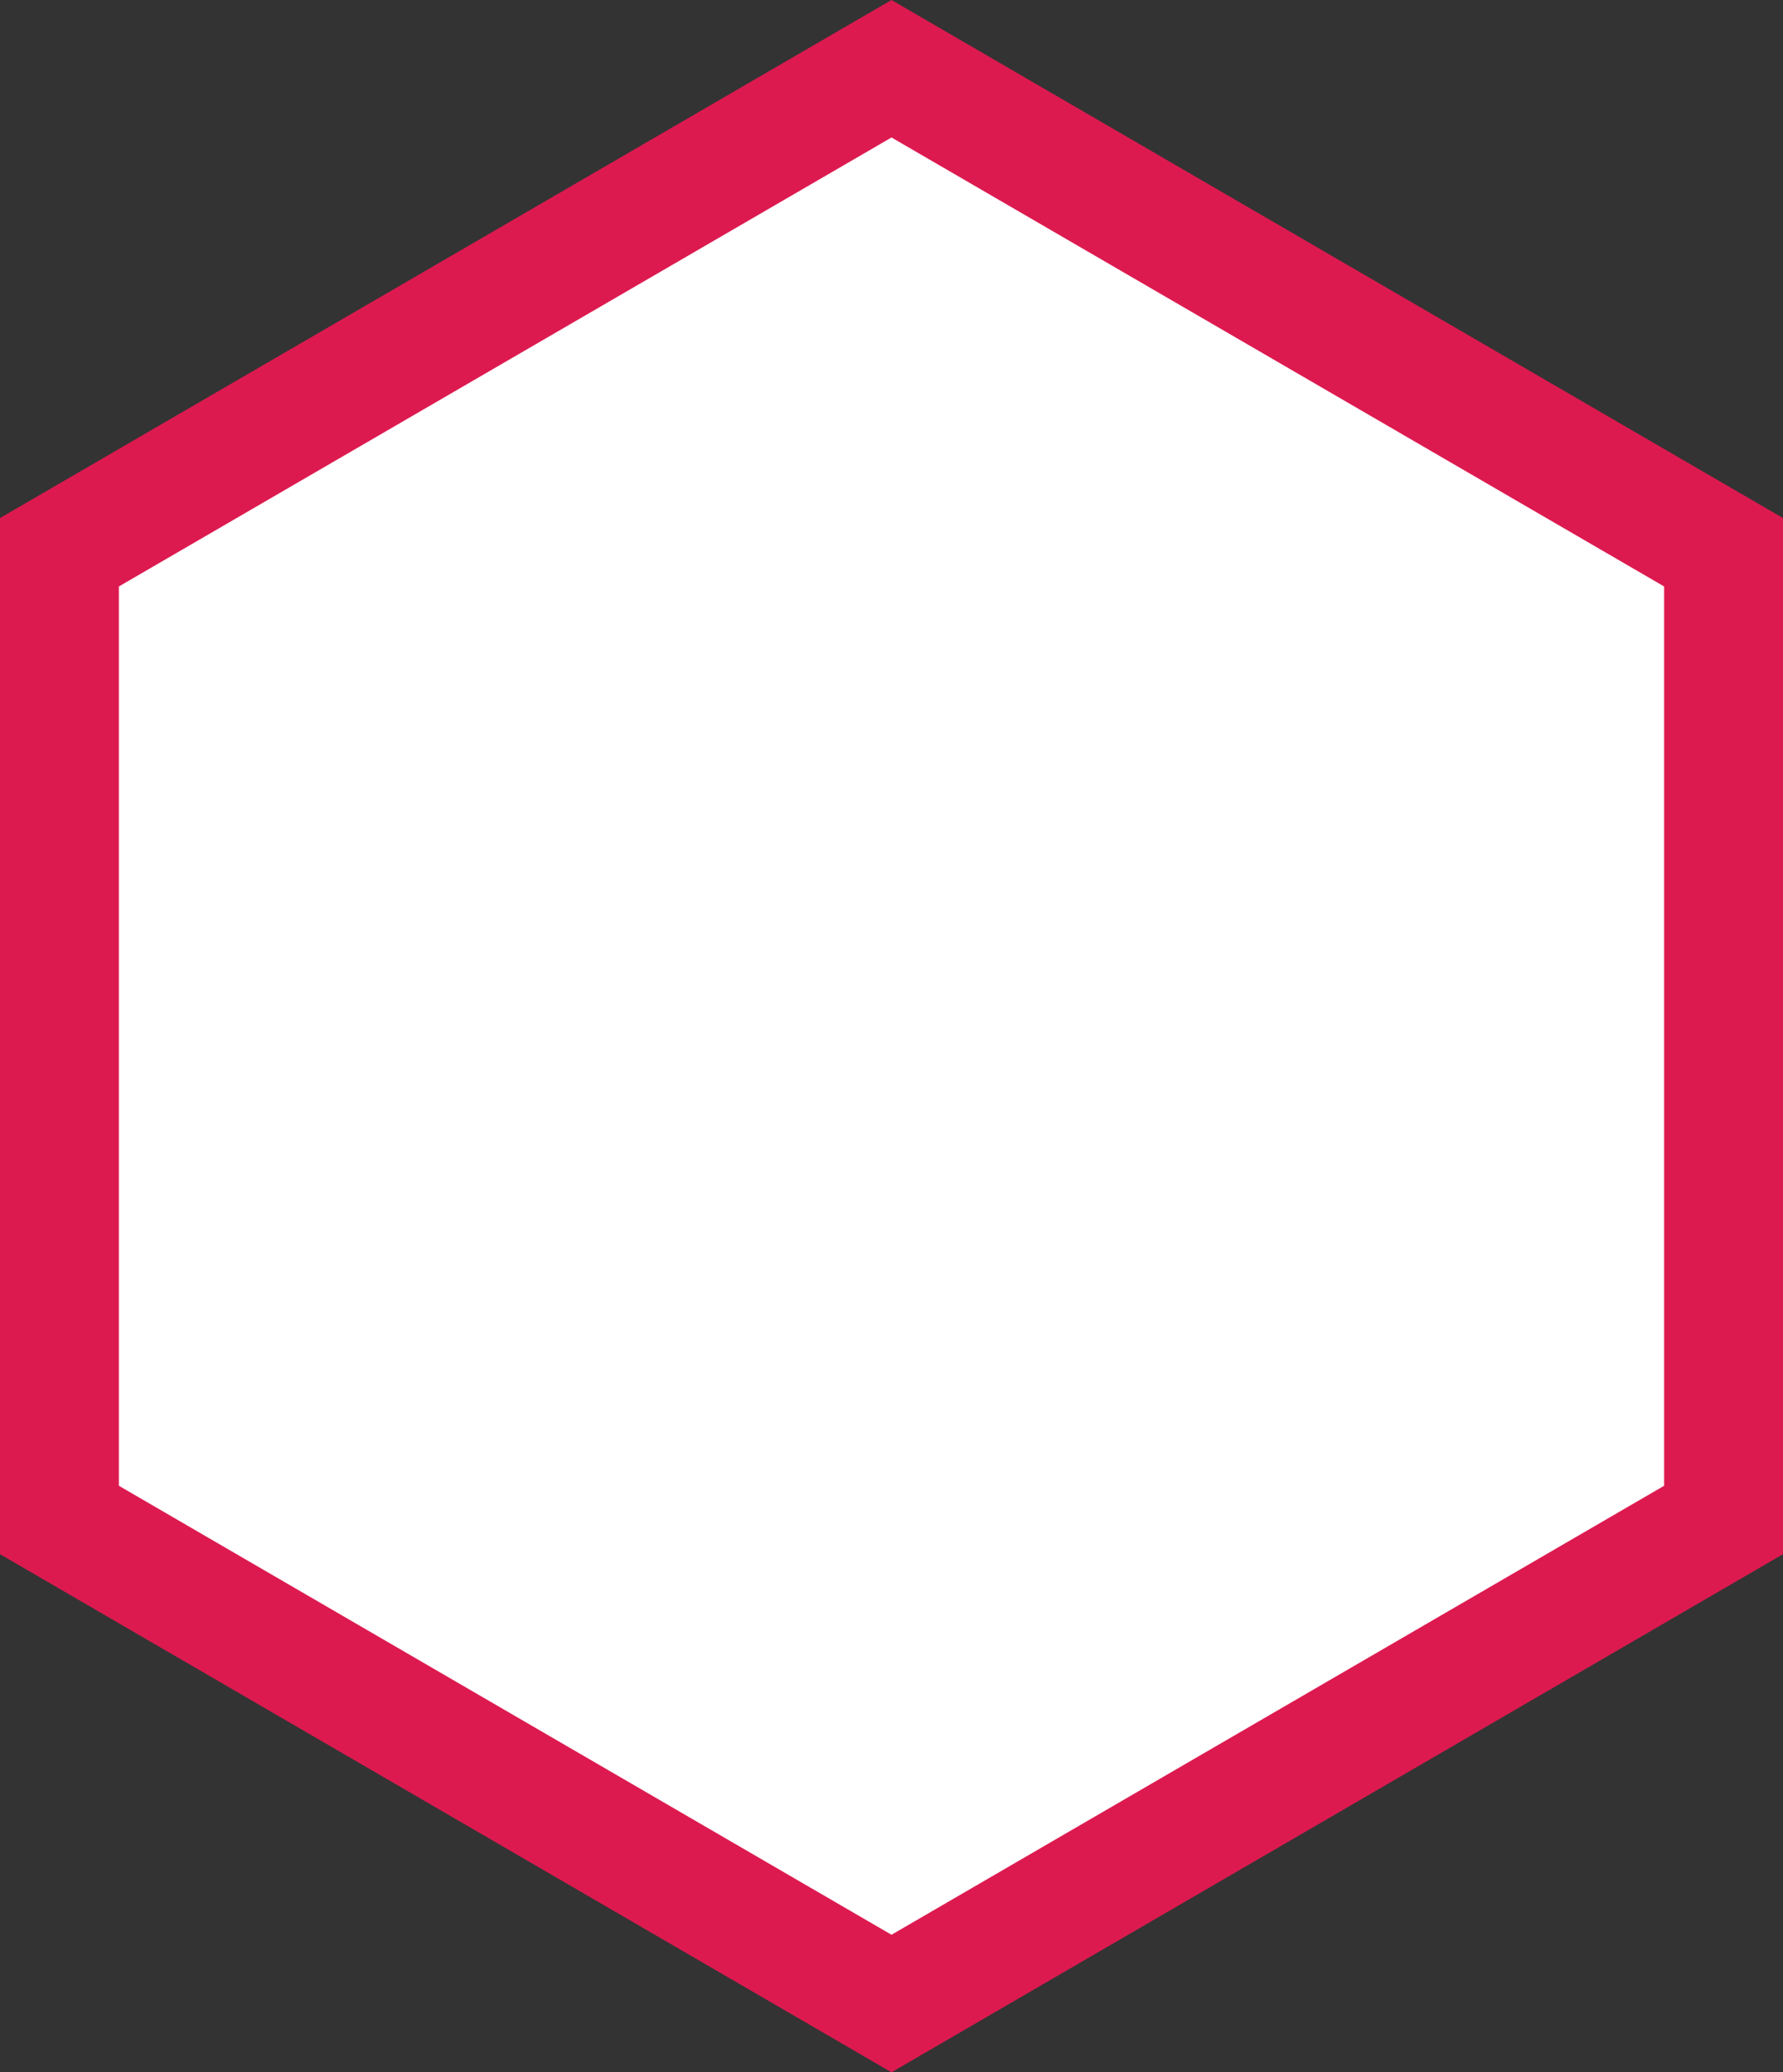 <svg xmlns="http://www.w3.org/2000/svg" width="30" height="34.864" viewBox="0 0 30 34.864">
  <rect x="0" y="0" width="30" height="34.864" fill="#333333" stroke="none"/>
  <g id="Path_441" data-name="Path 441" transform="translate(30) rotate(90)" fill="#fff">
    <path d="M 25.573 29 L 9.292 29 L 1.157 15 L 9.292 1 L 25.573 1 L 33.708 15 L 25.573 29 Z" stroke="none"/>
    <path d="M 9.867 2 L 2.313 15 L 9.867 28 L 24.997 28 L 32.551 15 L 24.997 2 L 9.867 2 M 8.716 1.9073486328125e-06 L 26.148 1.9073486328125e-06 L 34.865 15 L 26.148 30 L 8.716 30 L 0 15 L 8.716 1.9073486328125e-06 Z" stroke="none" fill="#dd1a50"/>
  </g>
</svg>
